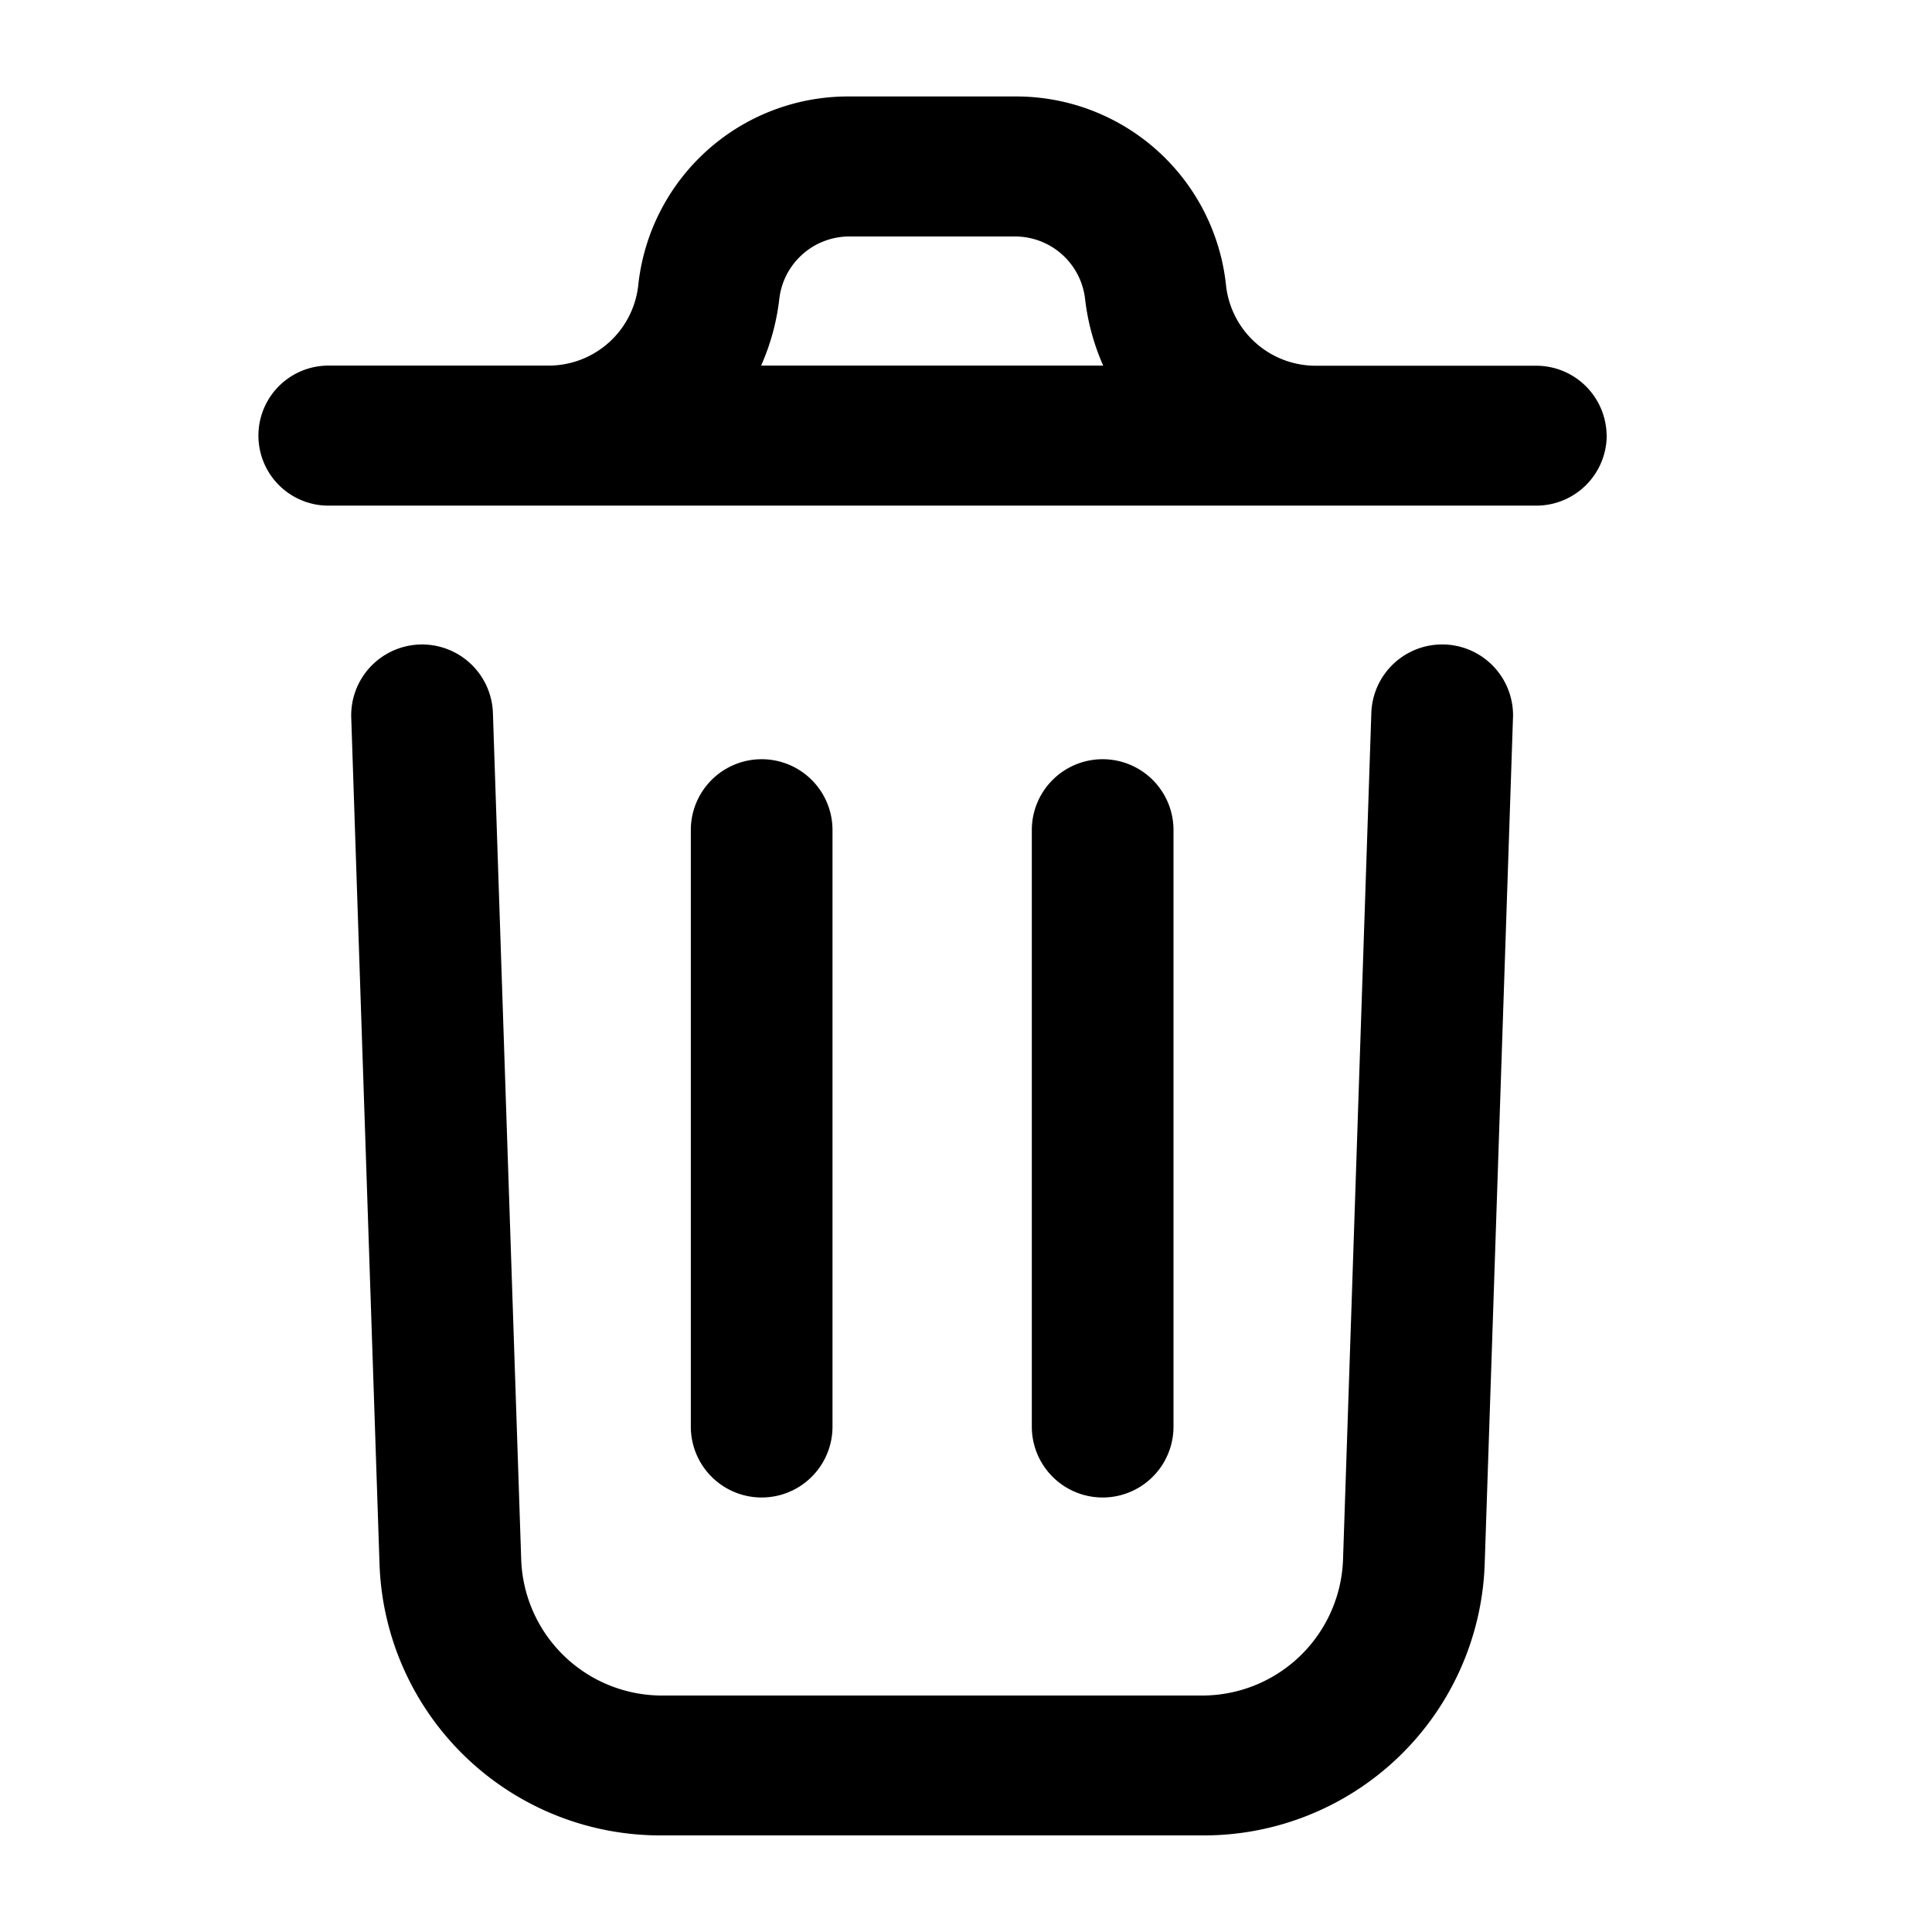 <svg xmlns="http://www.w3.org/2000/svg" width="54" height="54" viewBox="-8 0 60 54">
  <path fill="currentColor" id="Path_53915" data-name="Path 53915" d="M45.465,22.611l-.88,26.325a8.727,8.727,0,0,1-8.8,8.386H19.066a8.727,8.727,0,0,1-8.8-8.378l-.88-26.334a2.2,2.2,0,0,1,4.4-.144l.88,26.331a4.377,4.377,0,0,0,4.4,4.181h16.72a4.377,4.377,0,0,0,4.4-4.19l.88-26.323a2.2,2.2,0,0,1,4.4.144Zm2.911-8.76a2.187,2.187,0,0,1-2.2,2.174H8.678a2.174,2.174,0,1,1,0-4.349H15.5a2.8,2.8,0,0,0,2.8-2.5,6.552,6.552,0,0,1,6.565-5.858h5.126A6.552,6.552,0,0,1,36.553,9.18a2.8,2.8,0,0,0,2.8,2.5h6.82a2.187,2.187,0,0,1,2.2,2.174ZM22.117,11.676H32.739a7.11,7.11,0,0,1-.561-2.053,2.19,2.19,0,0,0-2.187-1.957H24.865a2.19,2.19,0,0,0-2.187,1.957,7.11,7.11,0,0,1-.563,2.053Zm2.215,32.944V26.1a2.2,2.2,0,0,0-4.4,0V44.628a2.2,2.2,0,0,0,4.4,0Zm10.59,0V26.1a2.2,2.2,0,0,0-4.4,0V44.628a2.2,2.2,0,0,0,4.4,0Z" transform="translate(-6.478 -3.322)"/>
</svg>

